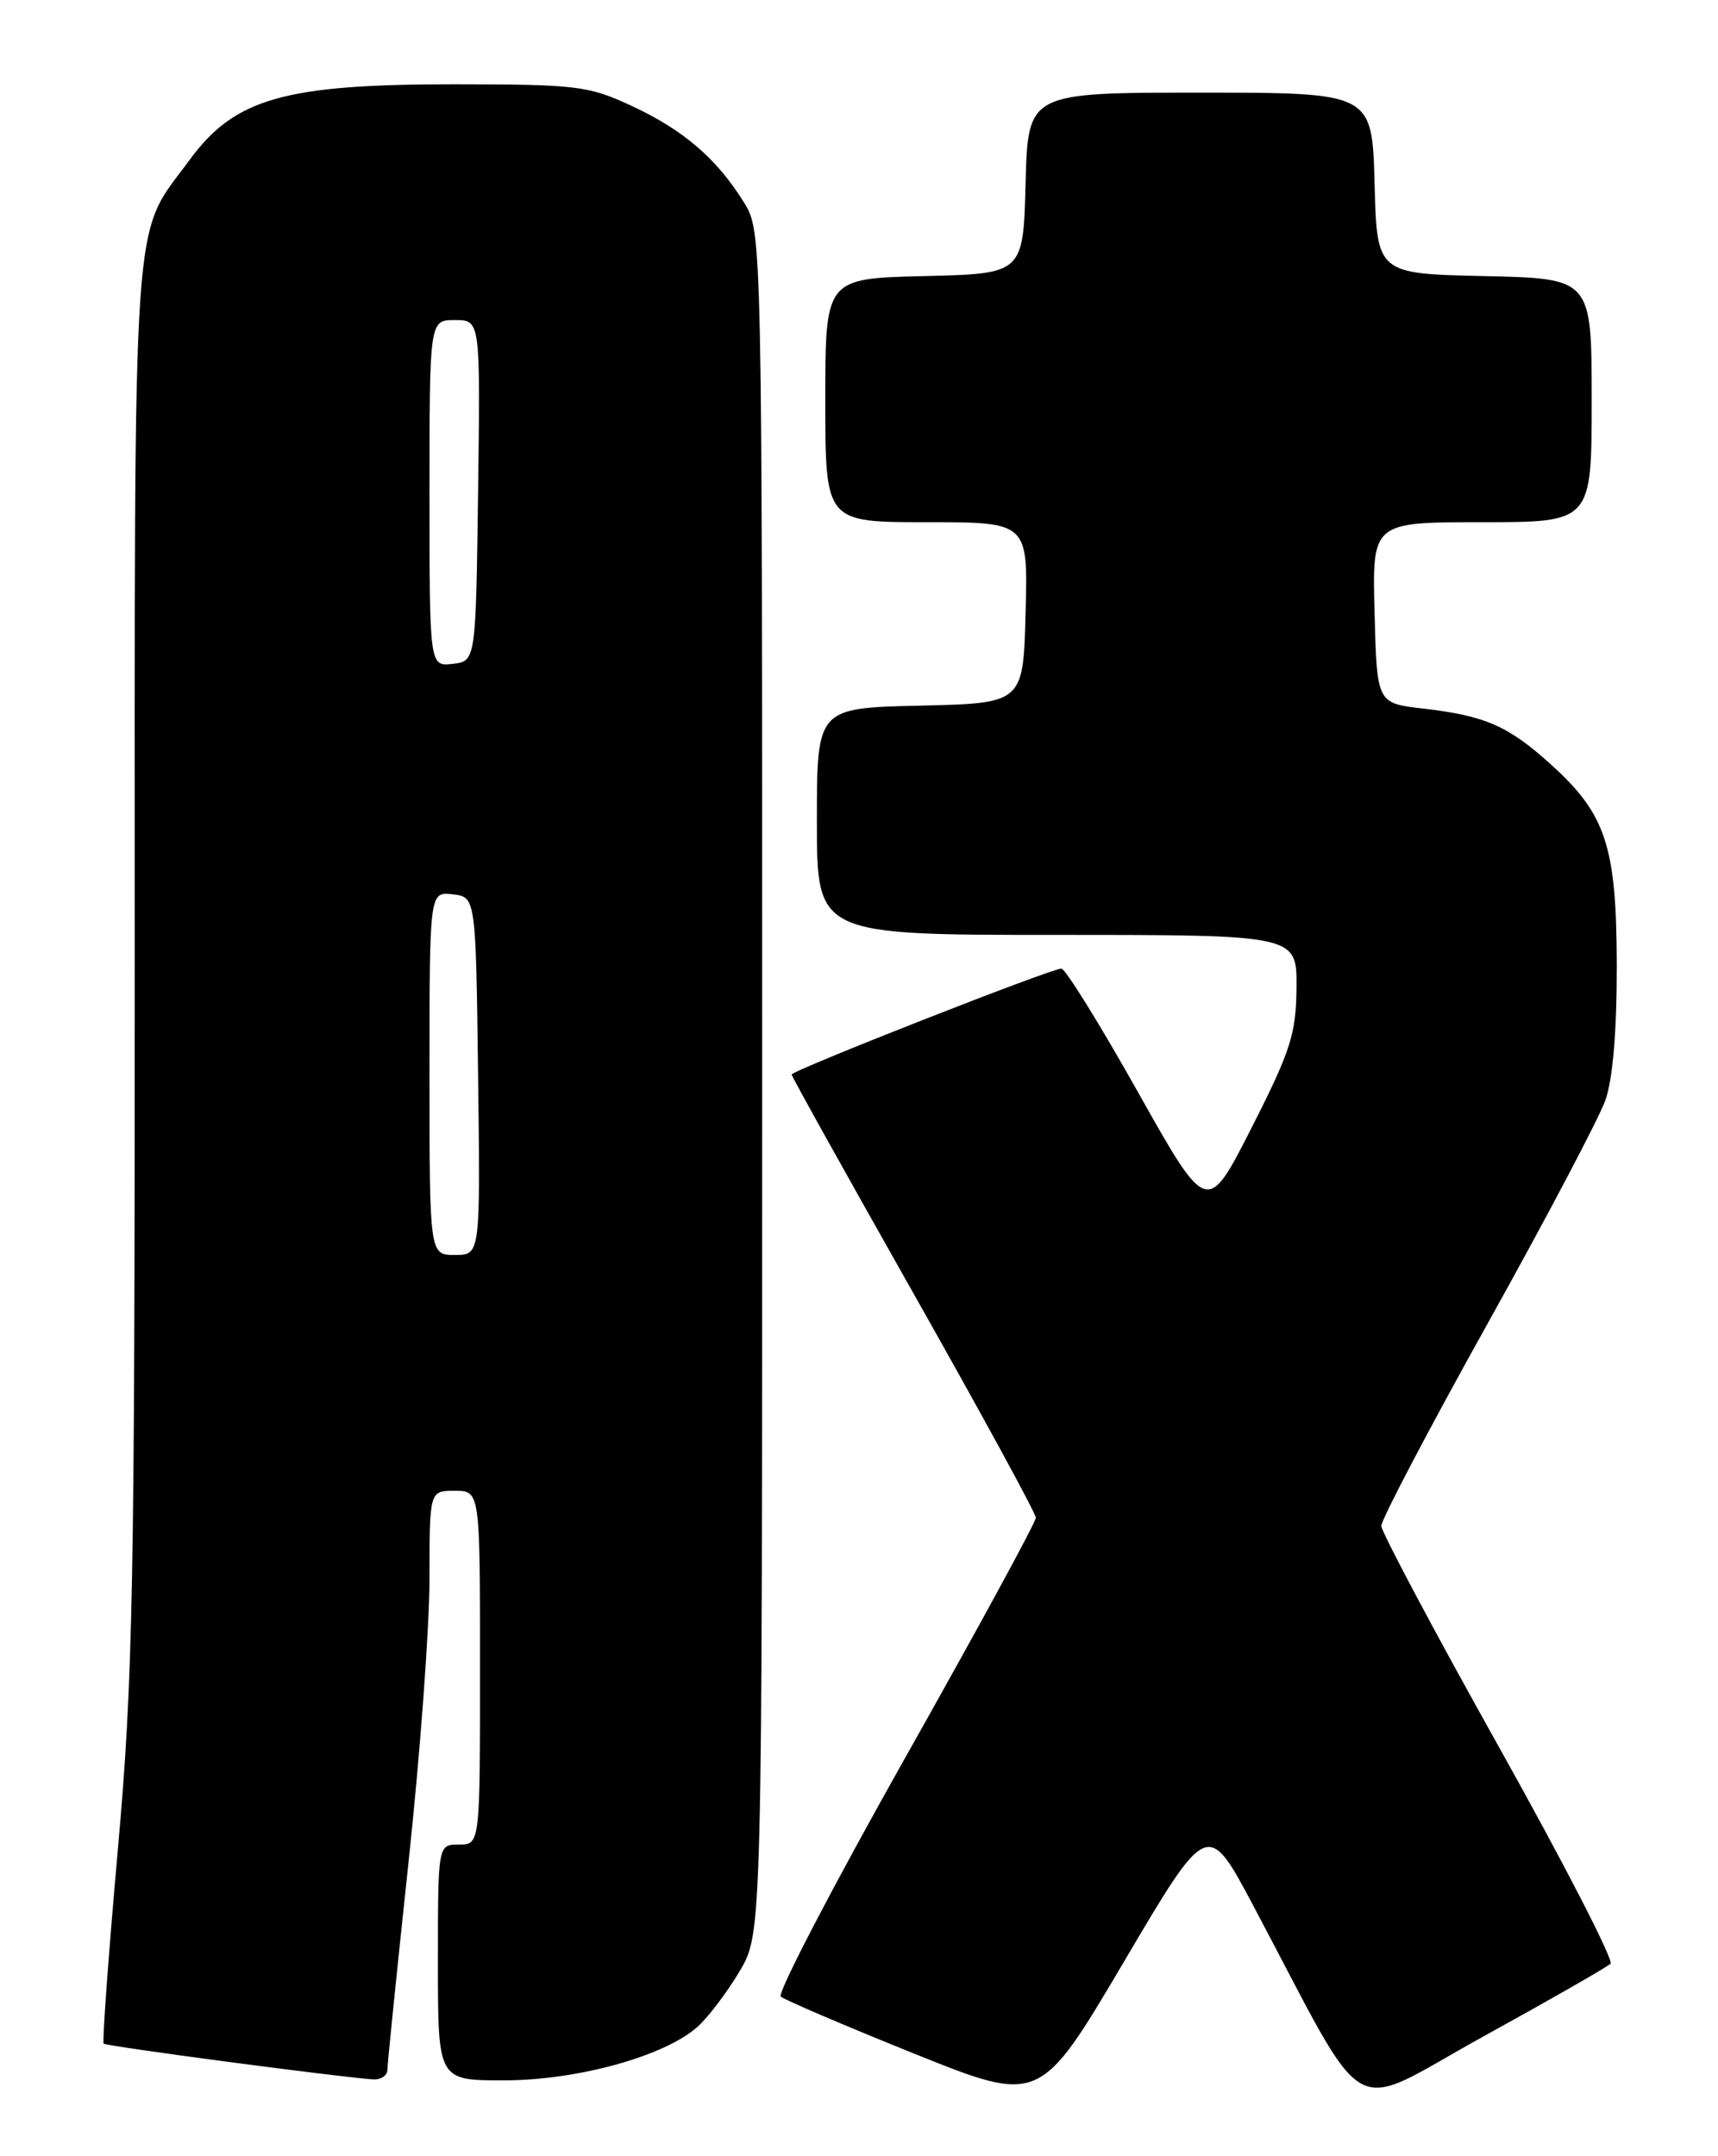 <?xml version="1.0" encoding="UTF-8" standalone="no"?>
<!DOCTYPE svg PUBLIC "-//W3C//DTD SVG 1.1//EN" "http://www.w3.org/Graphics/SVG/1.1/DTD/svg11.dtd" >
<svg xmlns="http://www.w3.org/2000/svg" xmlns:xlink="http://www.w3.org/1999/xlink" version="1.1" viewBox="0 0 204 256">
 <g >
 <path fill="currentColor"
d=" M 148.83 226.28 C 162.85 252.68 159.69 250.86 176.01 241.86 C 183.98 237.47 190.83 233.55 191.24 233.15 C 191.64 232.75 185.69 221.19 178.01 207.46 C 170.33 193.73 164.04 181.90 164.02 181.17 C 164.01 180.44 169.68 169.64 176.63 157.17 C 183.58 144.70 189.88 132.76 190.63 130.62 C 191.51 128.14 191.99 122.39 191.98 114.62 C 191.95 100.44 190.71 96.66 184.10 90.71 C 179.09 86.18 176.31 84.97 169.00 84.13 C 163.50 83.50 163.50 83.50 163.22 72.75 C 162.93 62.00 162.93 62.00 175.97 62.00 C 189.00 62.00 189.00 62.00 189.00 47.53 C 189.00 33.06 189.00 33.06 176.25 32.78 C 163.50 32.50 163.50 32.50 163.22 21.75 C 162.93 11.00 162.93 11.00 142.50 11.00 C 122.07 11.00 122.07 11.00 121.78 21.75 C 121.50 32.50 121.50 32.50 109.75 32.78 C 98.00 33.06 98.00 33.06 98.00 47.53 C 98.00 62.00 98.00 62.00 110.03 62.00 C 122.07 62.00 122.07 62.00 121.78 72.75 C 121.50 83.50 121.50 83.50 109.25 83.78 C 97.00 84.06 97.00 84.06 97.00 97.53 C 97.00 111.00 97.00 111.00 125.50 111.00 C 154.00 111.00 154.00 111.00 153.95 117.25 C 153.90 122.76 153.27 124.73 148.62 133.89 C 143.34 144.28 143.34 144.28 135.11 129.64 C 130.59 121.59 126.50 115.00 126.03 115.00 C 124.80 115.00 94.00 127.10 94.00 127.58 C 94.00 127.80 100.53 139.52 108.50 153.62 C 116.47 167.72 123.00 179.68 123.00 180.20 C 123.00 180.73 116.01 193.57 107.46 208.74 C 98.92 223.91 92.28 236.65 92.71 237.05 C 93.15 237.44 100.24 240.48 108.49 243.80 C 123.47 249.83 123.47 249.83 133.44 232.95 C 143.40 216.06 143.40 216.06 148.83 226.28 Z  M 46.00 245.75 C 46.00 245.06 47.13 234.01 48.50 221.19 C 49.88 208.37 51.00 193.18 51.00 187.44 C 51.00 177.00 51.00 177.00 54.00 177.00 C 57.00 177.00 57.00 177.00 57.00 198.00 C 57.00 219.00 57.00 219.00 54.50 219.00 C 52.00 219.00 52.00 219.00 52.00 233.00 C 52.00 247.00 52.00 247.00 59.81 247.00 C 68.58 247.00 78.96 244.12 82.85 240.62 C 84.14 239.45 86.39 236.47 87.85 234.00 C 90.50 229.50 90.50 229.50 90.50 128.50 C 90.50 27.50 90.50 27.50 88.32 24.00 C 85.08 18.80 81.15 15.43 75.00 12.57 C 69.85 10.18 68.51 10.02 53.94 10.01 C 33.78 10.00 27.87 11.68 22.52 18.98 C 15.58 28.43 16.00 22.30 16.00 113.95 C 16.00 188.96 15.81 199.16 13.99 219.64 C 12.88 232.11 12.13 242.46 12.31 242.64 C 12.61 242.95 40.08 246.59 44.25 246.88 C 45.21 246.95 46.00 246.44 46.00 245.75 Z  M 51.00 127.43 C 51.00 105.87 51.00 105.87 53.75 106.18 C 56.50 106.50 56.50 106.50 56.77 127.75 C 57.04 149.00 57.04 149.00 54.02 149.00 C 51.00 149.00 51.00 149.00 51.00 127.43 Z  M 51.00 58.57 C 51.00 38.00 51.00 38.00 54.02 38.00 C 57.04 38.00 57.04 38.00 56.77 58.25 C 56.50 78.50 56.50 78.50 53.75 78.82 C 51.00 79.13 51.00 79.13 51.00 58.57 Z "/>
</g>
</svg>